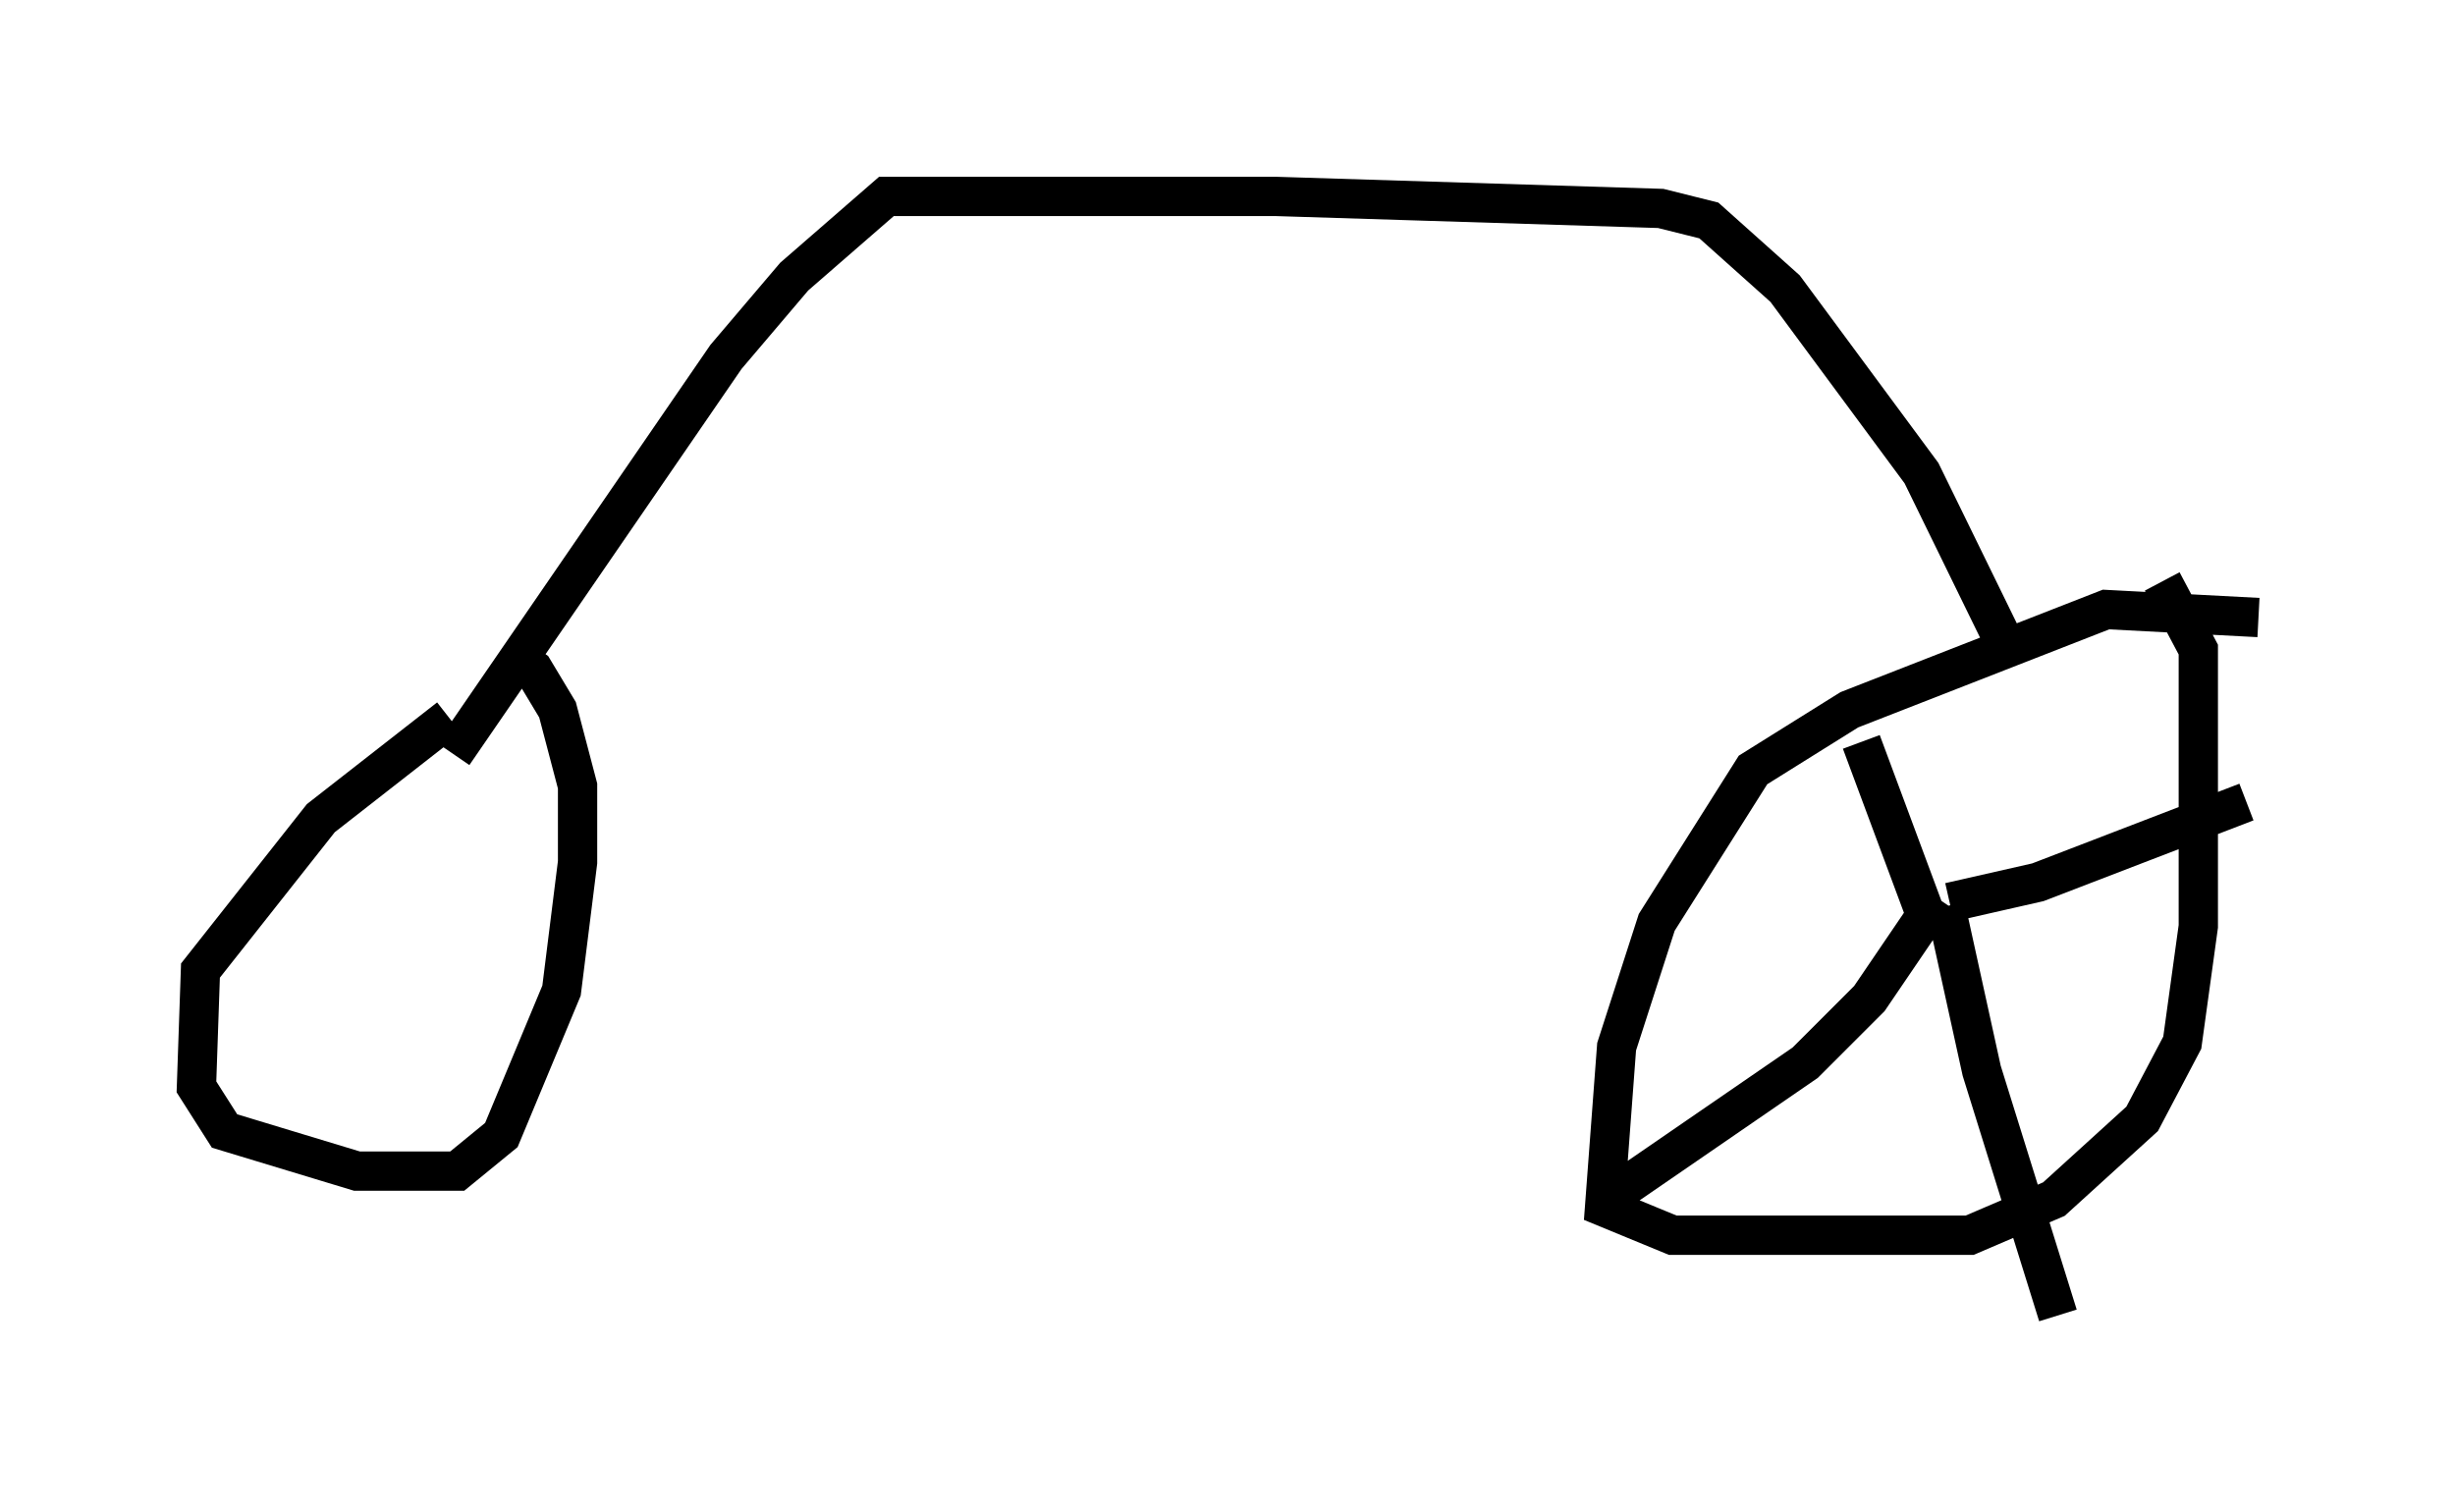 <?xml version="1.0" encoding="utf-8" ?>
<svg baseProfile="full" height="38.482" version="1.1" width="62.471" xmlns="http://www.w3.org/2000/svg" xmlns:ev="http://www.w3.org/2001/xml-events" xmlns:xlink="http://www.w3.org/1999/xlink"><defs /><rect fill="white" height="38.482" width="62.471" x="0" y="0" /><path d="M12.656, 18.067 m-1.225, 0.204 l-3.267, 2.552 -3.063, 3.879 l-0.102, 2.96 0.715, 1.123 l3.369, 1.021 2.552, 0.0 l1.123, -0.919 1.531, -3.675 l0.408, -3.267 0.0, -1.94 l-0.51, -1.94 -0.613, -1.021 l-0.715, -0.51 m44.611, -0.817 l-3.879, -0.204 -6.533, 2.552 l-2.45, 1.531 -2.45, 3.879 l-1.021, 3.165 -0.306, 4.083 l1.735, 0.715 7.554, 0.0 l2.144, -0.919 2.246, -2.042 l1.021, -1.94 0.408, -2.96 l0.0, -7.044 -0.919, -1.735 m-3.879, 1.838 l-2.246, -4.594 -3.471, -4.696 l-1.94, -1.735 -1.225, -0.306 l-9.8, -0.306 -9.902, 0.0 l-2.348, 2.042 -1.735, 2.042 l-6.942, 10.106 m37.465, 4.083 l0.0, 0.0 m0.0, 0.0 l-1.633, -4.39 m2.246, 4.083 l2.246, -0.51 5.308, -2.042 m-7.656, 2.654 l0.919, 4.185 1.94, 6.227 m-3.063, -10.617 l-1.735, 2.552 -1.633, 1.633 l-4.9, 3.369 " fill="none" stroke="black" stroke-width="1" /></svg>